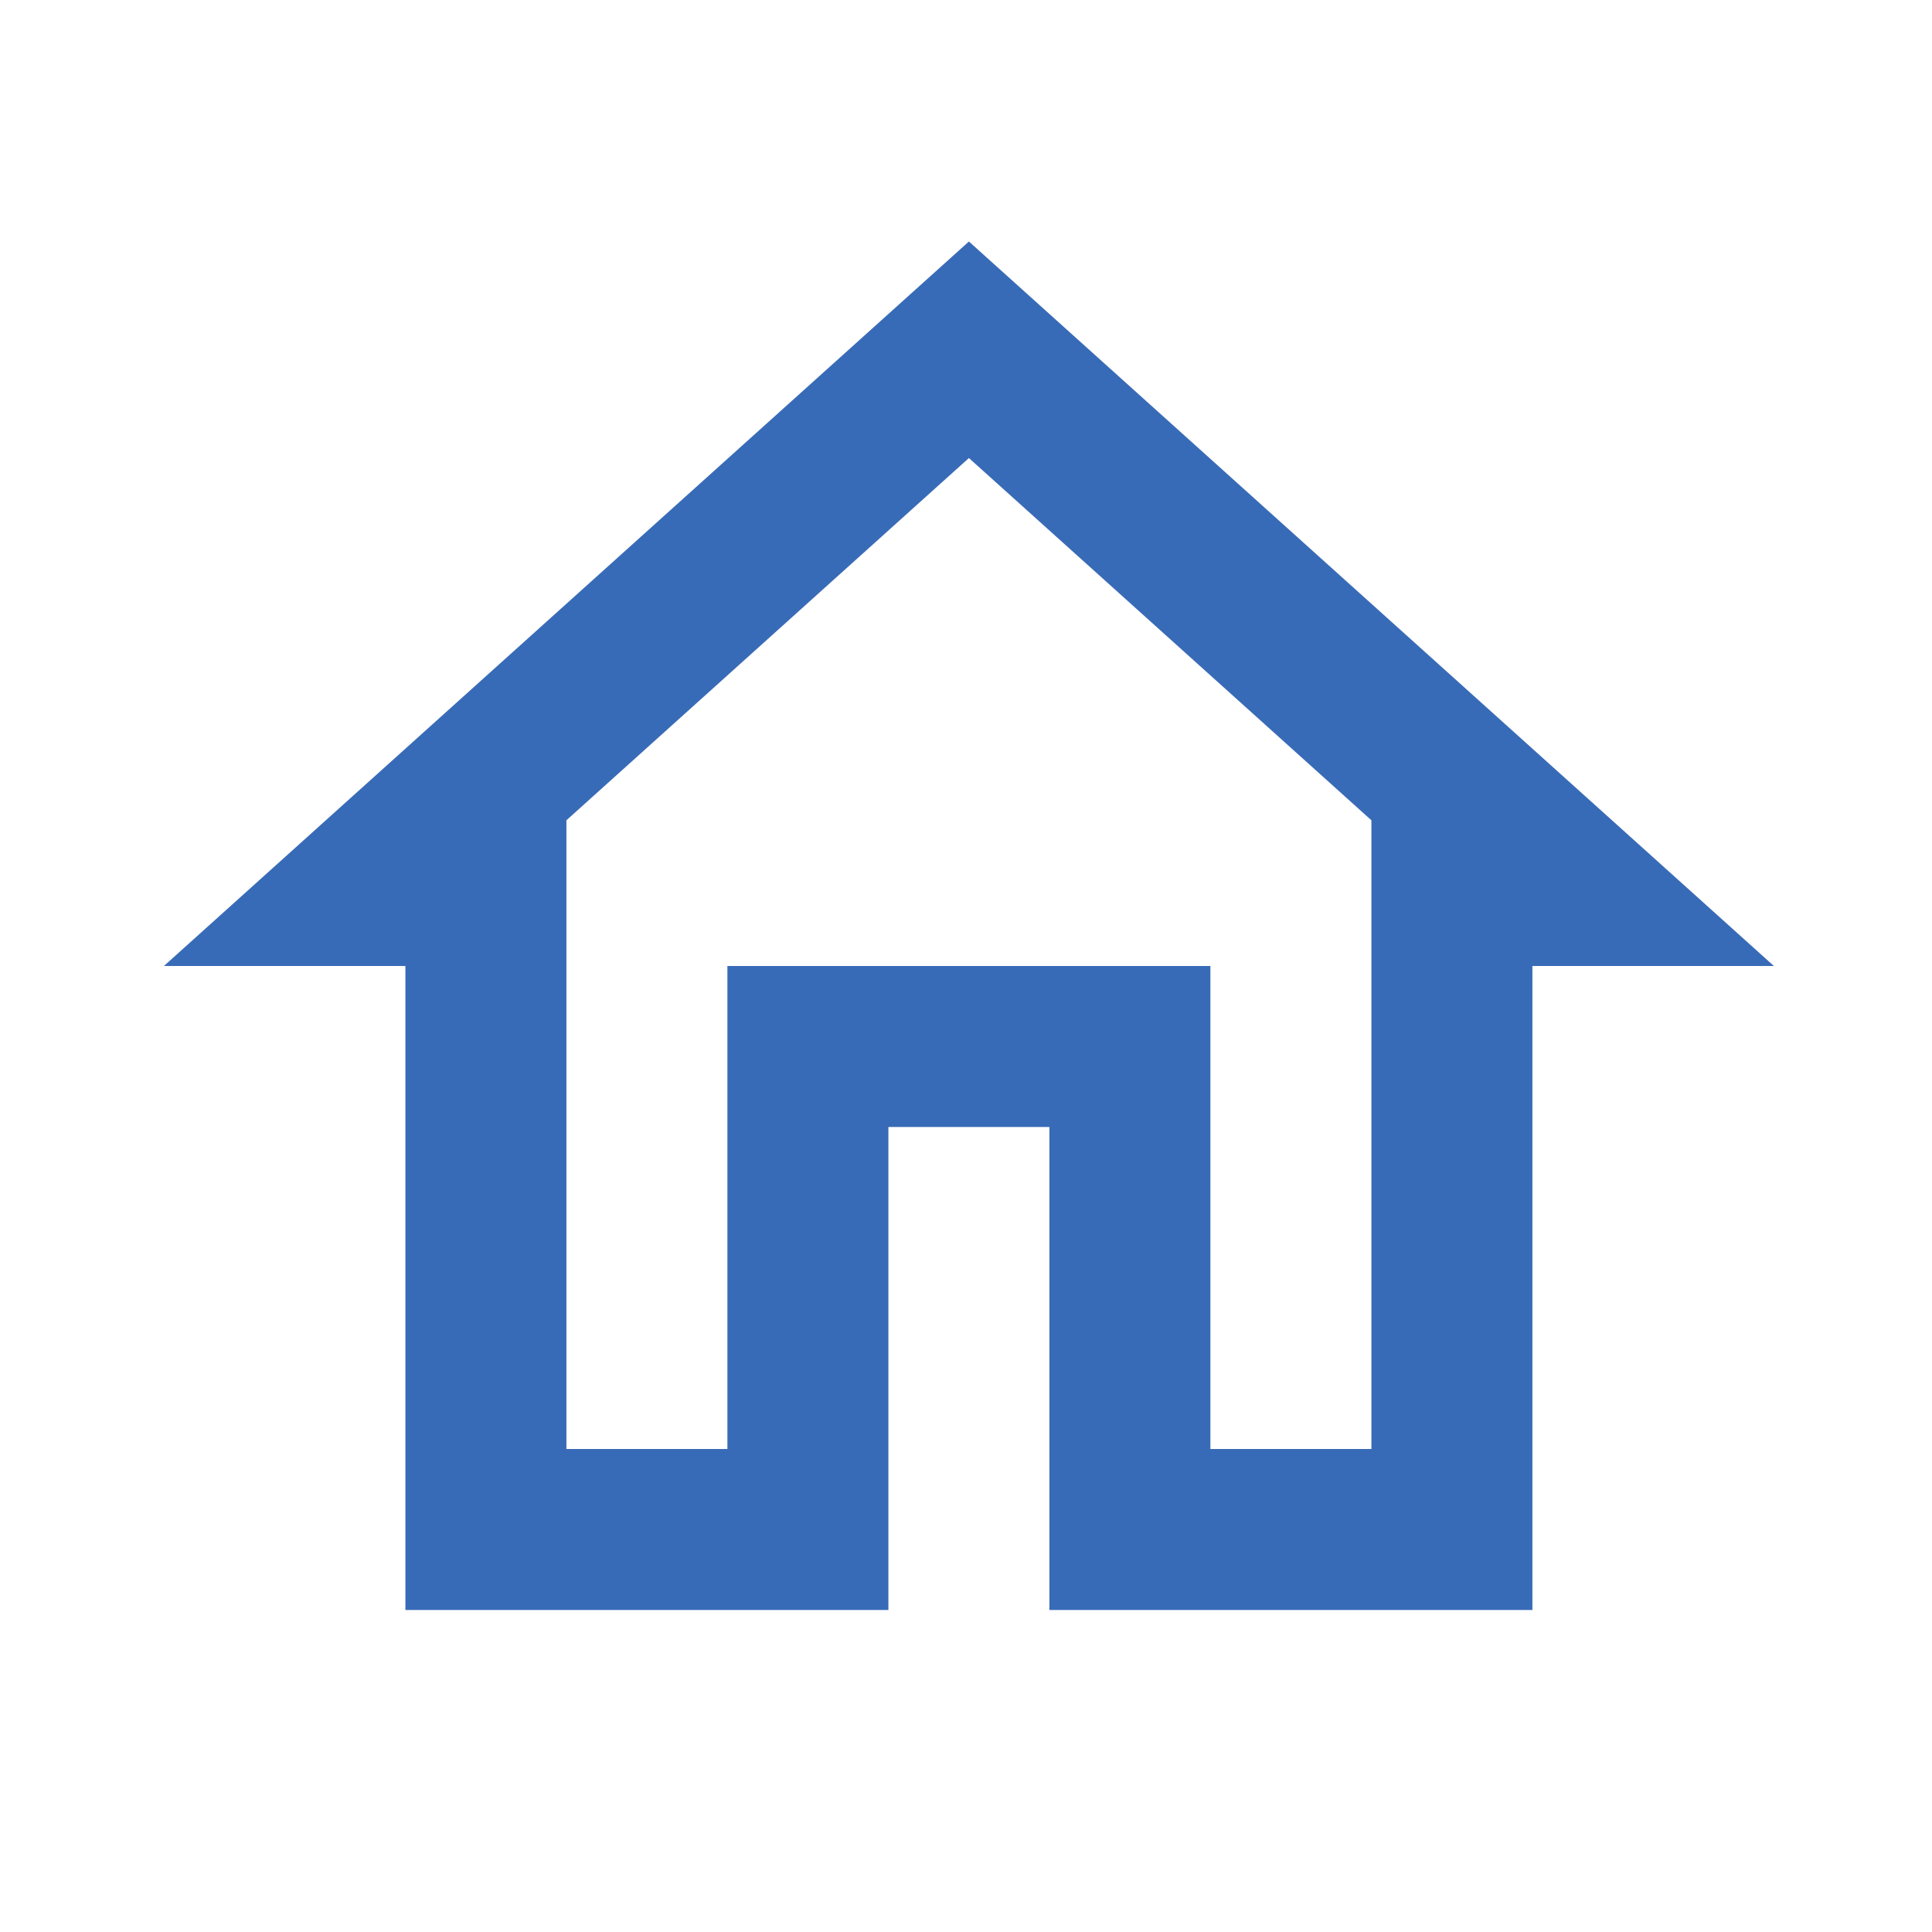 <svg width="24" height="24" xmlns="http://www.w3.org/2000/svg">
 <g>
  <title>background</title>
  <rect fill="none" id="canvas_background" height="26" width="26" y="-1" x="-1"/>
 </g>

 <g>
  <title>Layer 1</title>
  <path id="svg_1" fill="none" d="m-0.036,0l24,0l0,24l-24,0l0,-24z"/>
  <path style="--darkreader-inline-fill:#2d5692;" fill="#386bb7" id="svg_2" d="m12.036,5.69l5,4.5l0,7.81l-2,0l0,-6l-6,0l0,6l-2,0l0,-7.81l5,-4.5m0,-2.69l-10,9l3,0l0,8l6,0l0,-6l2,0l0,6l6,0l0,-8l3,0l-10,-9z"/>
 </g>
</svg>